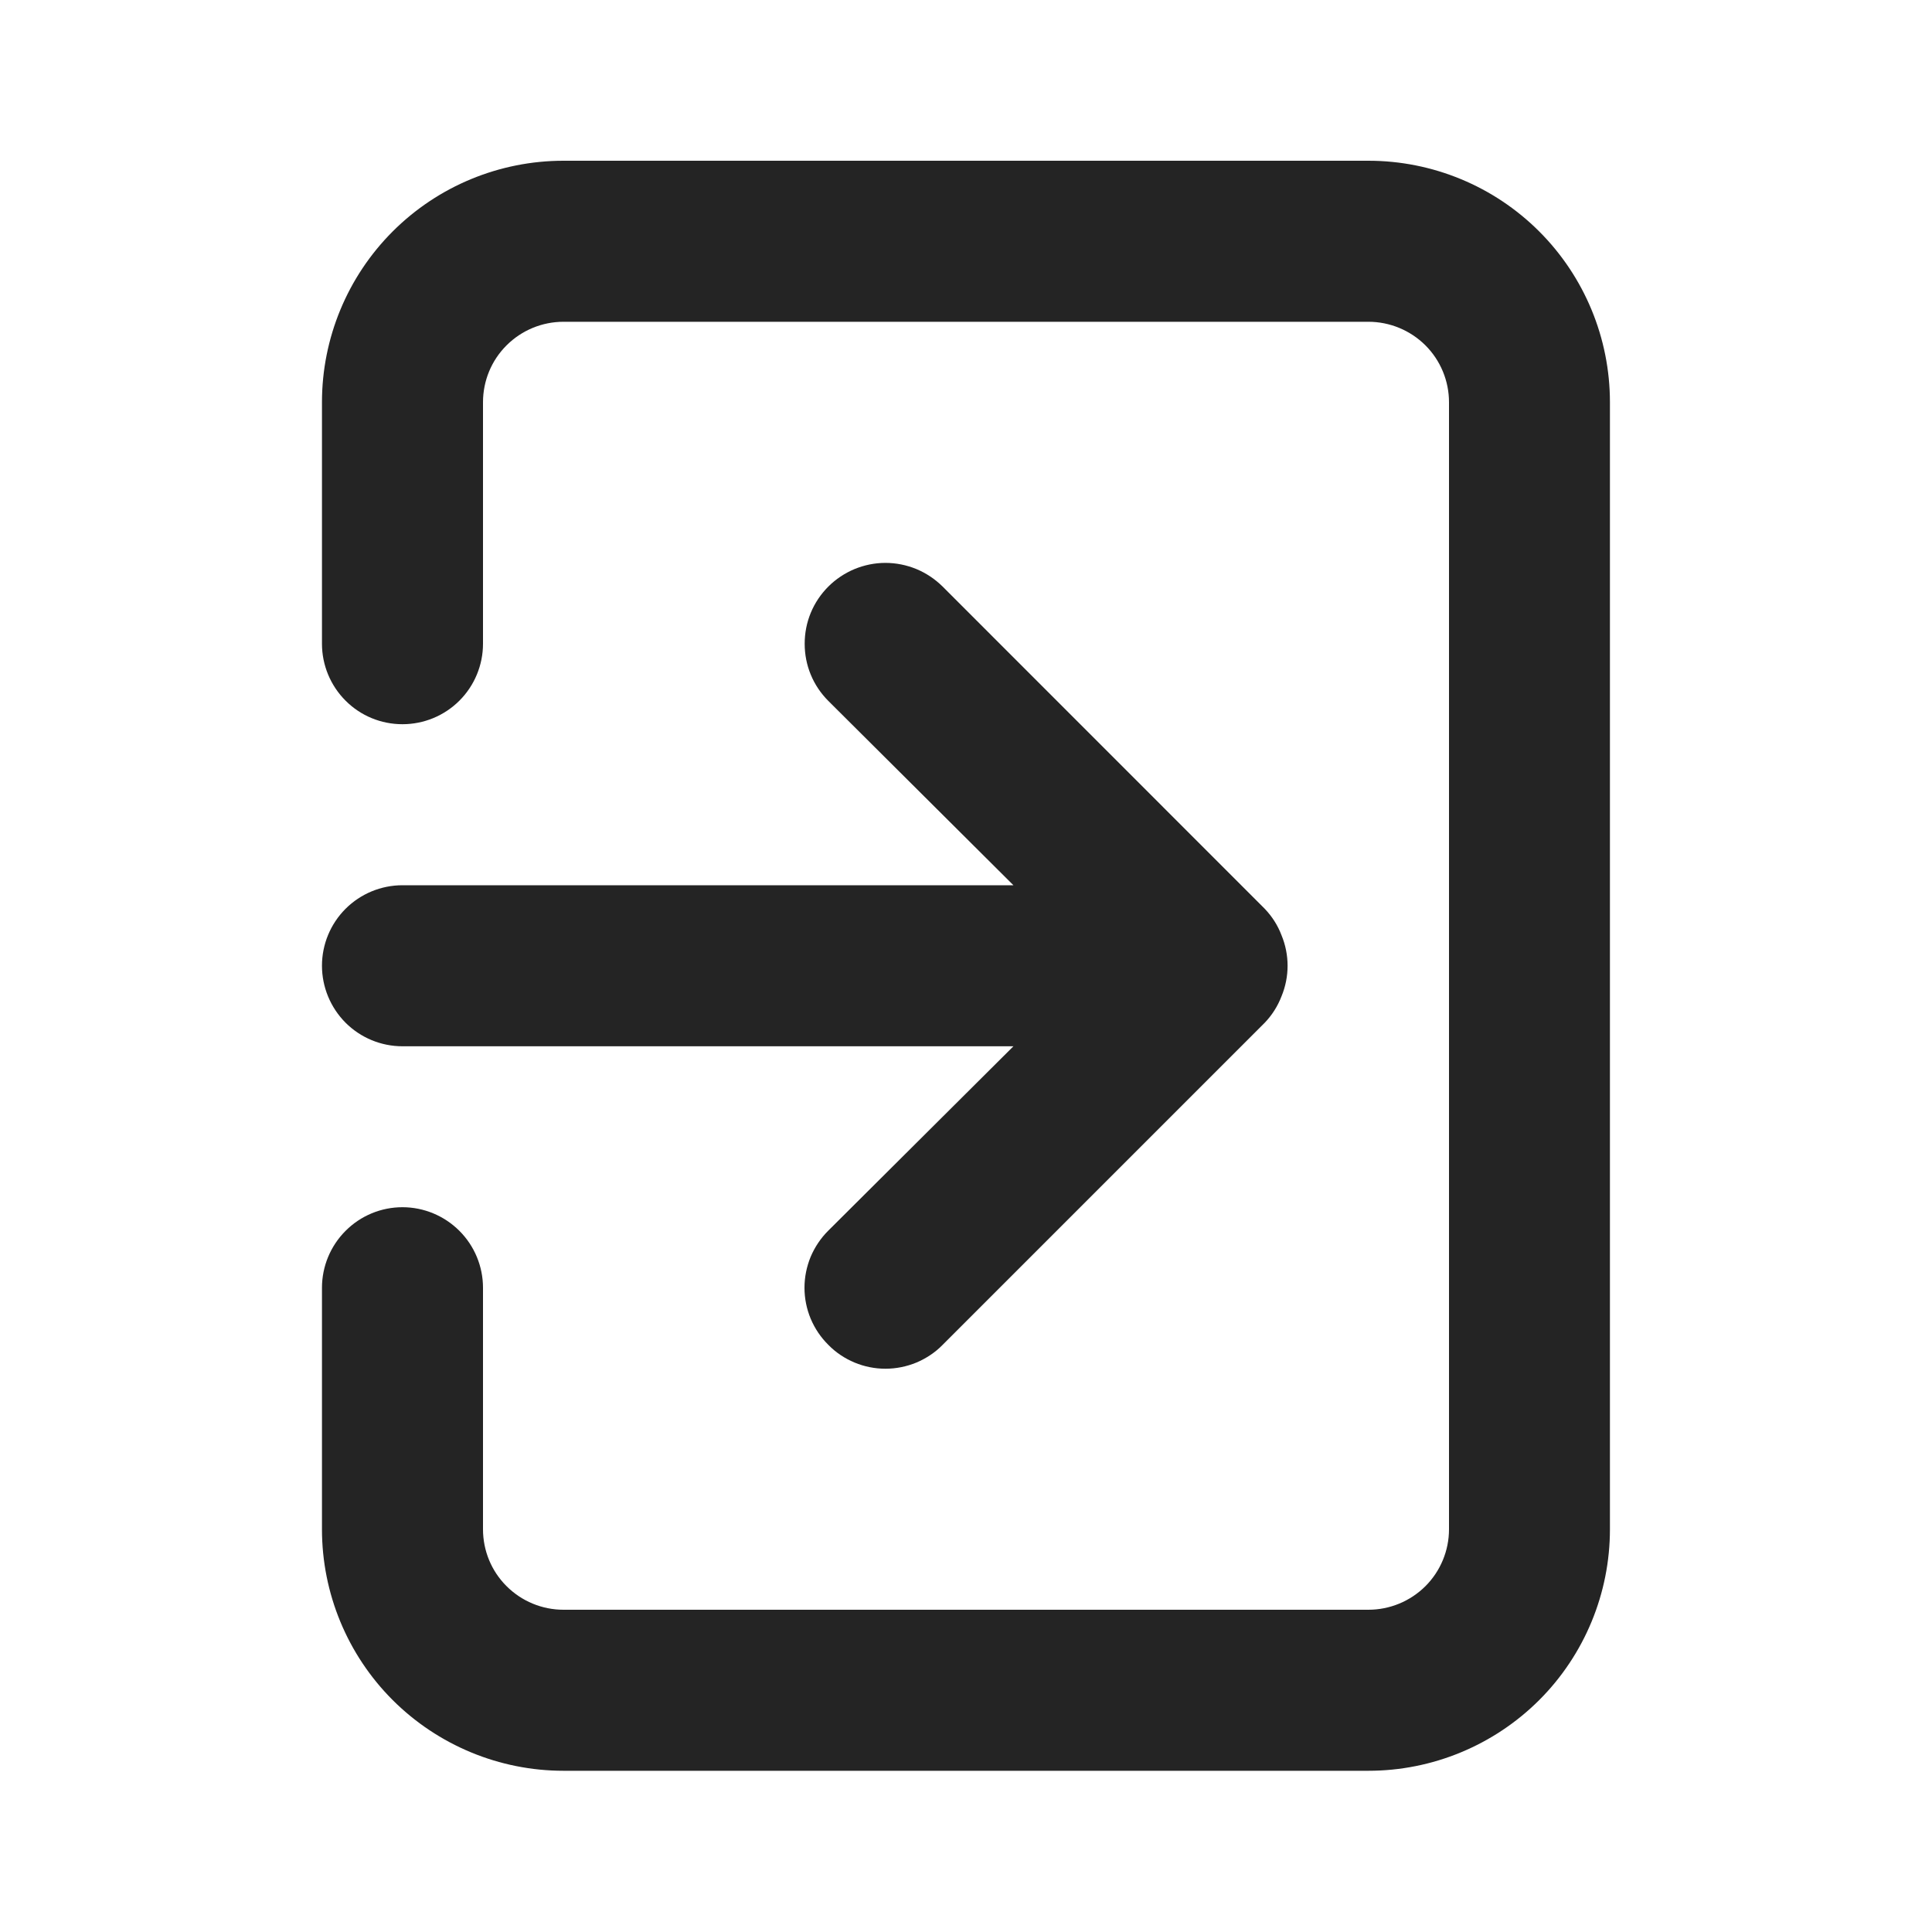 <svg width="20" height="20" viewBox="0 0 20 20" fill="none" xmlns="http://www.w3.org/2000/svg">
<path d="M3.333 9.997C3.333 10.218 3.421 10.43 3.577 10.587C3.733 10.743 3.945 10.831 4.166 10.831H10.491L8.575 12.739C8.497 12.816 8.435 12.909 8.392 13.01C8.35 13.112 8.328 13.221 8.328 13.331C8.328 13.441 8.35 13.55 8.392 13.651C8.435 13.753 8.497 13.845 8.575 13.922C8.652 14.001 8.744 14.062 8.846 14.105C8.947 14.147 9.056 14.169 9.166 14.169C9.276 14.169 9.385 14.147 9.487 14.105C9.588 14.062 9.681 14.001 9.758 13.922L13.091 10.589C13.167 10.51 13.227 10.416 13.266 10.314C13.35 10.111 13.35 9.884 13.266 9.681C13.227 9.578 13.167 9.485 13.091 9.406L9.758 6.072C9.68 5.995 9.588 5.933 9.487 5.891C9.385 5.849 9.276 5.827 9.166 5.827C9.056 5.827 8.948 5.849 8.846 5.891C8.745 5.933 8.652 5.995 8.575 6.072C8.497 6.15 8.435 6.242 8.393 6.344C8.351 6.445 8.33 6.554 8.33 6.664C8.33 6.774 8.351 6.883 8.393 6.984C8.435 7.086 8.497 7.178 8.575 7.256L10.491 9.164H4.166C3.945 9.164 3.733 9.252 3.577 9.408C3.421 9.564 3.333 9.776 3.333 9.997ZM14.166 1.664H5.833C5.17 1.664 4.534 1.927 4.065 2.396C3.596 2.865 3.333 3.501 3.333 4.164V6.664C3.333 6.885 3.421 7.097 3.577 7.253C3.733 7.41 3.945 7.497 4.166 7.497C4.387 7.497 4.599 7.41 4.756 7.253C4.912 7.097 5 6.885 5 6.664V4.164C5 3.943 5.087 3.731 5.244 3.575C5.4 3.419 5.612 3.331 5.833 3.331H14.166C14.387 3.331 14.599 3.419 14.756 3.575C14.912 3.731 15 3.943 15 4.164V15.831C15 16.052 14.912 16.264 14.756 16.42C14.599 16.576 14.387 16.664 14.166 16.664H5.833C5.612 16.664 5.4 16.576 5.244 16.42C5.087 16.264 5 16.052 5 15.831V13.331C5 13.11 4.912 12.898 4.756 12.742C4.599 12.585 4.387 12.497 4.166 12.497C3.945 12.497 3.733 12.585 3.577 12.742C3.421 12.898 3.333 13.11 3.333 13.331V15.831C3.333 16.494 3.596 17.13 4.065 17.599C4.534 18.067 5.17 18.331 5.833 18.331H14.166C14.829 18.331 15.465 18.067 15.934 17.599C16.403 17.13 16.666 16.494 16.666 15.831V4.164C16.666 3.501 16.403 2.865 15.934 2.396C15.465 1.927 14.829 1.664 14.166 1.664Z" fill="#242424"/>
</svg>
